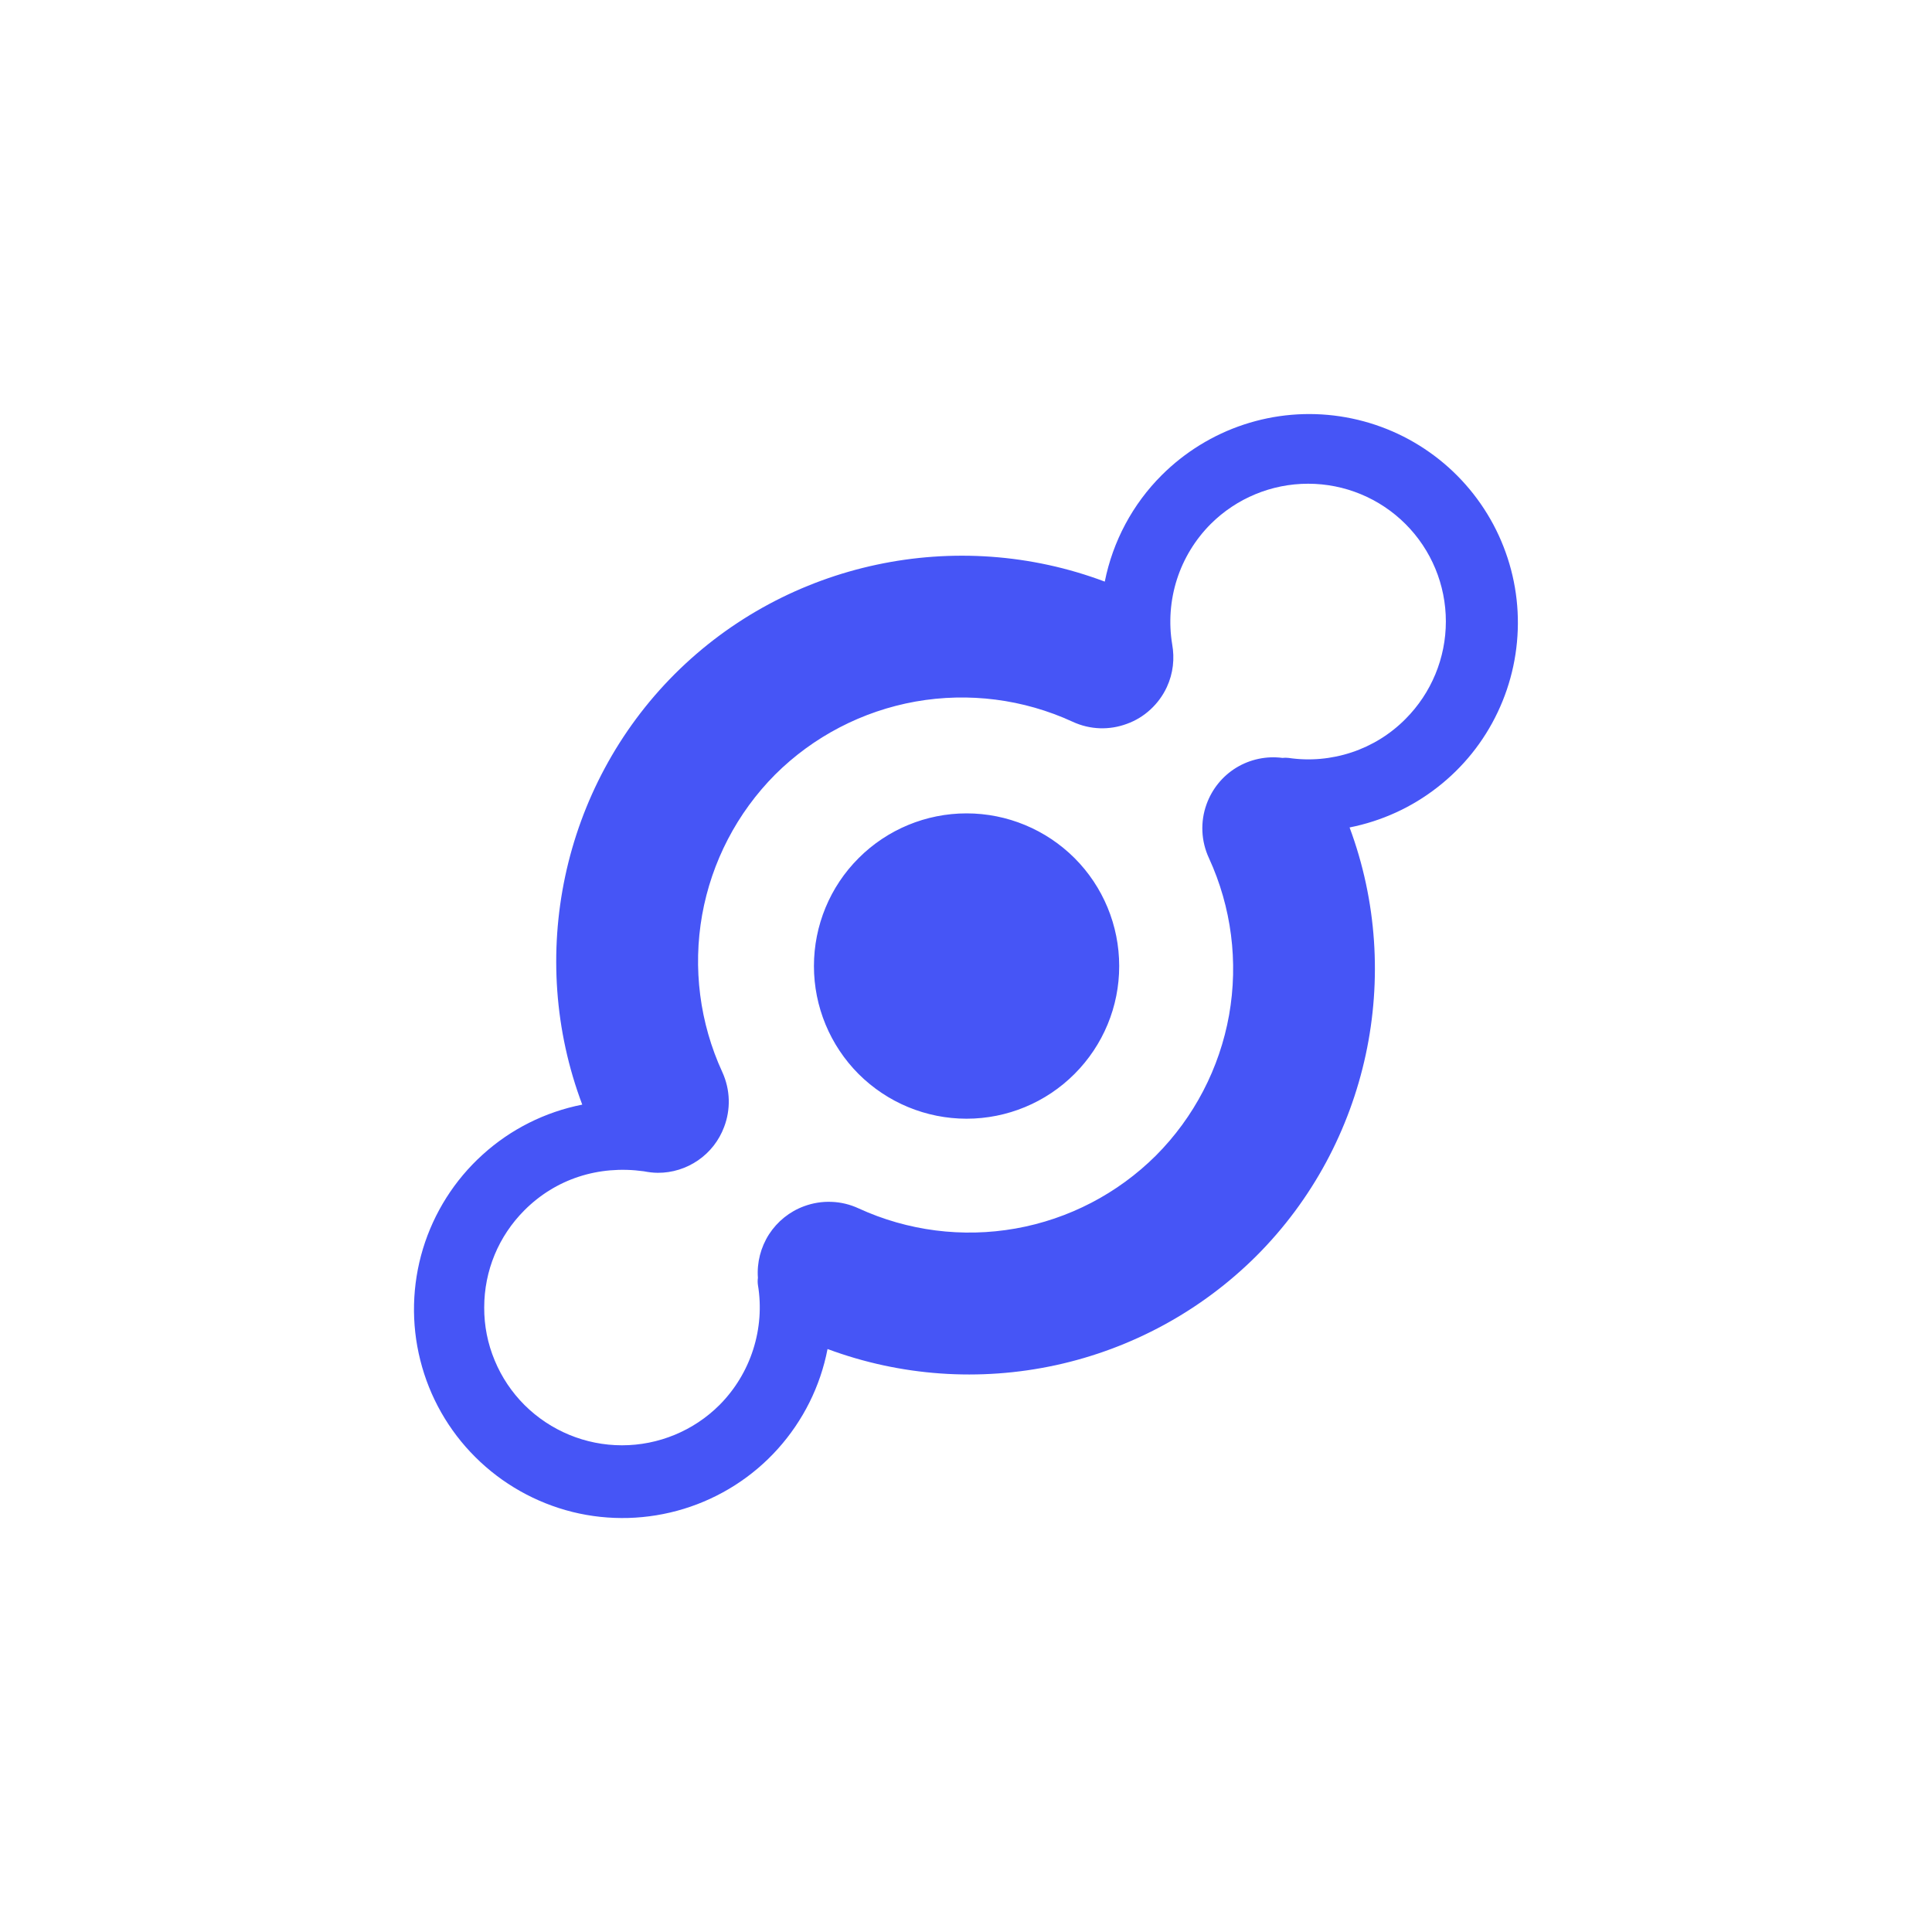 <svg width="24" height="24" viewBox="0 0 24 24" fill="none" xmlns="http://www.w3.org/2000/svg">
<path d="M14.432 5.902C14.07 6.263 13.824 6.724 13.724 7.225C11.888 6.534 9.783 6.973 8.381 8.374C6.978 9.778 6.54 11.885 7.233 13.722C6.772 13.813 6.344 14.027 5.996 14.343C5.647 14.658 5.391 15.063 5.254 15.513C5.118 15.963 5.106 16.441 5.221 16.897C5.335 17.353 5.572 17.77 5.905 18.101C6.238 18.433 6.655 18.668 7.111 18.782C7.568 18.895 8.046 18.881 8.496 18.743C8.945 18.605 9.349 18.348 9.663 17.998C9.977 17.648 10.191 17.22 10.28 16.758C11.186 17.095 12.169 17.164 13.114 16.959C14.058 16.754 14.924 16.283 15.608 15.601C17.004 14.205 17.446 12.109 16.765 10.279C17.163 10.2 17.536 10.03 17.855 9.781C18.175 9.533 18.432 9.213 18.605 8.847C18.779 8.481 18.864 8.08 18.855 7.675C18.846 7.27 18.741 6.873 18.551 6.516C18.36 6.159 18.089 5.851 17.758 5.618C17.427 5.384 17.046 5.232 16.646 5.172C16.245 5.112 15.837 5.147 15.452 5.274C15.068 5.401 14.719 5.616 14.432 5.902ZM17.46 6.51C17.781 6.831 17.961 7.266 17.961 7.72C17.961 8.174 17.781 8.609 17.46 8.931C17.273 9.12 17.044 9.262 16.791 9.346C16.538 9.43 16.27 9.454 16.006 9.415C15.981 9.412 15.956 9.412 15.931 9.415C15.732 9.389 15.529 9.432 15.358 9.536C15.186 9.641 15.056 9.802 14.988 9.991C14.909 10.209 14.92 10.449 15.018 10.66C15.298 11.269 15.385 11.949 15.268 12.61C15.15 13.27 14.833 13.879 14.36 14.354C13.885 14.827 13.276 15.144 12.616 15.261C11.956 15.378 11.275 15.291 10.666 15.011C10.56 14.962 10.446 14.934 10.33 14.93C10.214 14.925 10.098 14.944 9.989 14.984C9.809 15.05 9.657 15.173 9.553 15.333C9.45 15.494 9.401 15.684 9.415 15.874C9.411 15.903 9.411 15.932 9.415 15.961C9.46 16.23 9.439 16.506 9.356 16.765C9.273 17.025 9.129 17.261 8.937 17.454C8.616 17.774 8.18 17.954 7.727 17.954C7.273 17.954 6.838 17.774 6.516 17.454C6.357 17.295 6.231 17.107 6.145 16.899C6.058 16.691 6.014 16.468 6.015 16.243C6.015 15.786 6.193 15.356 6.516 15.033C6.901 14.648 7.431 14.472 7.997 14.55C8.055 14.561 8.113 14.569 8.172 14.569C8.35 14.57 8.525 14.515 8.672 14.414C8.82 14.312 8.932 14.168 8.995 14C9.077 13.786 9.075 13.54 8.972 13.316C8.692 12.707 8.605 12.026 8.722 11.366C8.84 10.706 9.156 10.098 9.629 9.622C10.104 9.149 10.713 8.833 11.373 8.715C12.034 8.598 12.714 8.685 13.323 8.965C13.544 9.068 13.786 9.071 13.998 8.992C14.107 8.953 14.207 8.892 14.292 8.813C14.377 8.735 14.446 8.64 14.495 8.535C14.574 8.364 14.593 8.181 14.561 8.002C14.517 7.734 14.537 7.458 14.62 7.198C14.703 6.939 14.847 6.703 15.039 6.51C15.361 6.189 15.796 6.009 16.25 6.009C16.704 6.009 17.139 6.189 17.46 6.51ZM10.666 10.66C10.31 11.015 10.111 11.498 10.111 12.001C10.111 12.504 10.311 12.986 10.666 13.342C11.022 13.697 11.504 13.897 12.007 13.897C12.51 13.897 12.993 13.697 13.348 13.341C13.704 12.985 13.904 12.503 13.903 12C13.903 11.497 13.704 11.015 13.348 10.659C12.992 10.304 12.51 10.104 12.007 10.104C11.504 10.104 11.021 10.304 10.666 10.66Z" fill="#4655F6"/>
</svg>
